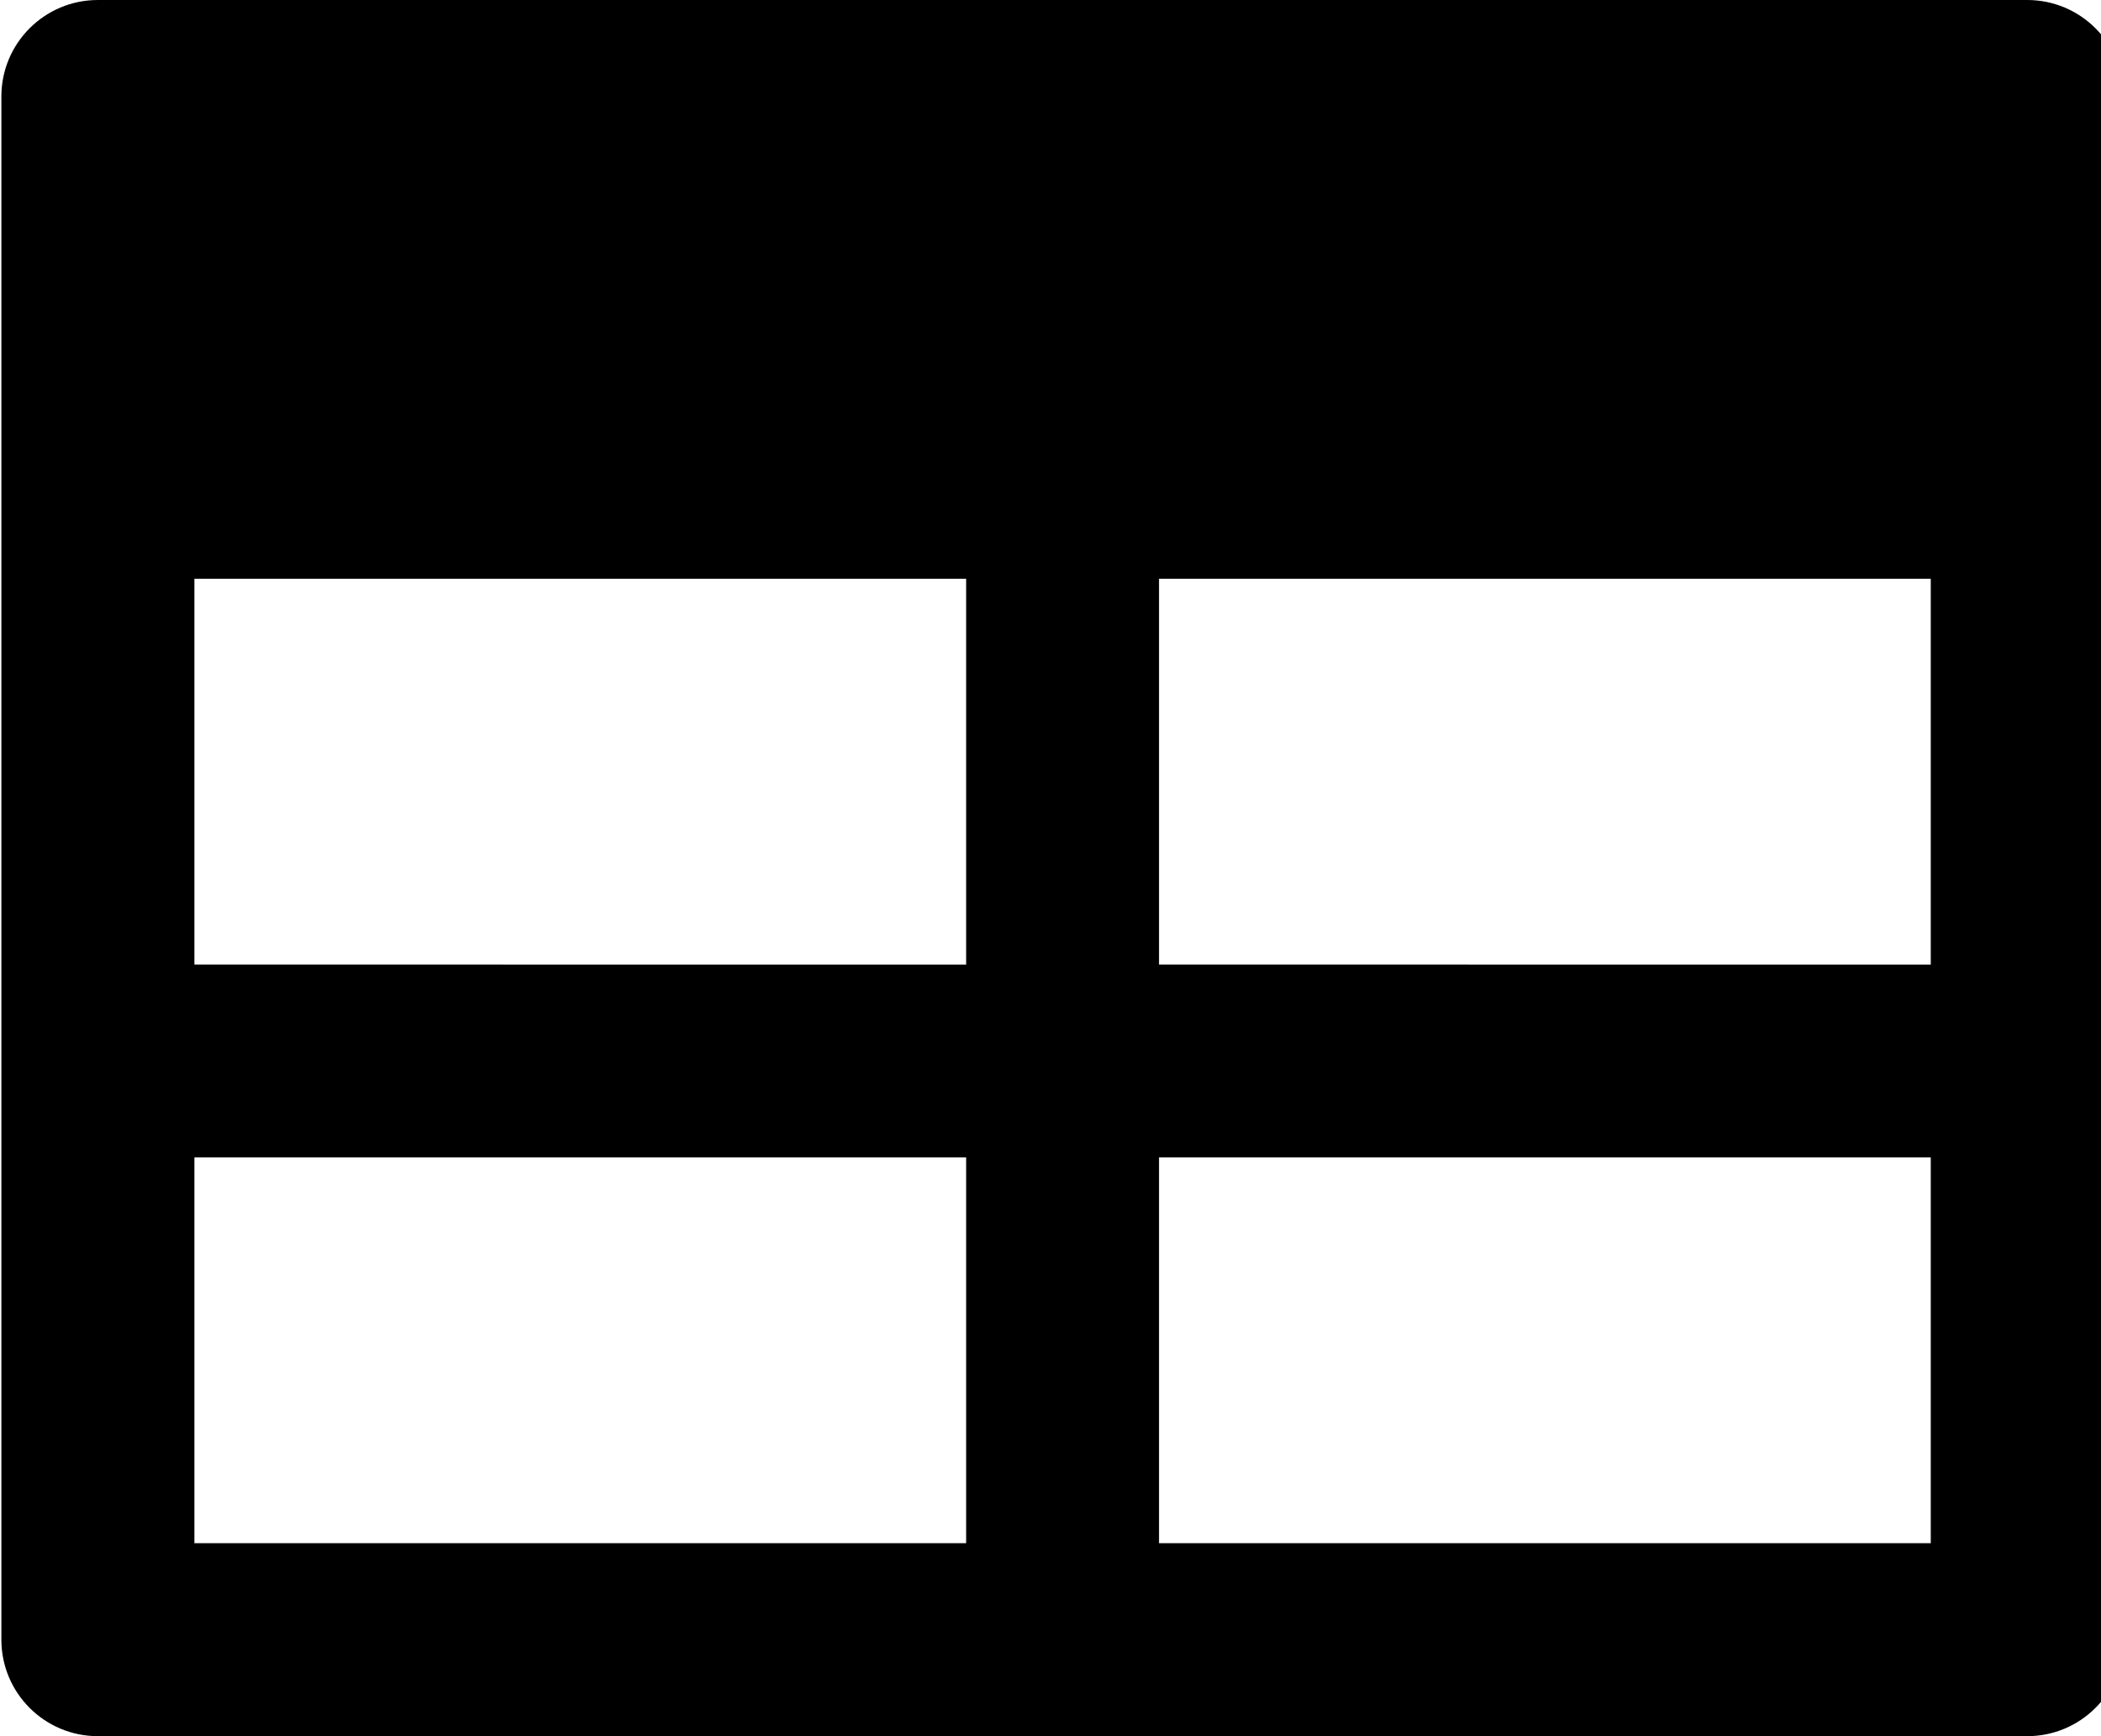 <svg xmlns="http://www.w3.org/2000/svg" width="1.21em" height="1em" viewBox="0 0 29 24"><path fill="currentColor" d="M28 0H1.333C.596 0-.001.597-.001 1.334v21.333c0 .737.597 1.334 1.334 1.334H28c.737 0 1.334-.597 1.334-1.334V1.334C29.334.597 28.737 0 28 0M13.334 8.001v5.333H2.667V8.001zm2.666 0h10.667v5.333H16zM2.667 16h10.667v5.333H2.667zM16 21.333V16h10.667v5.333z"/></svg>